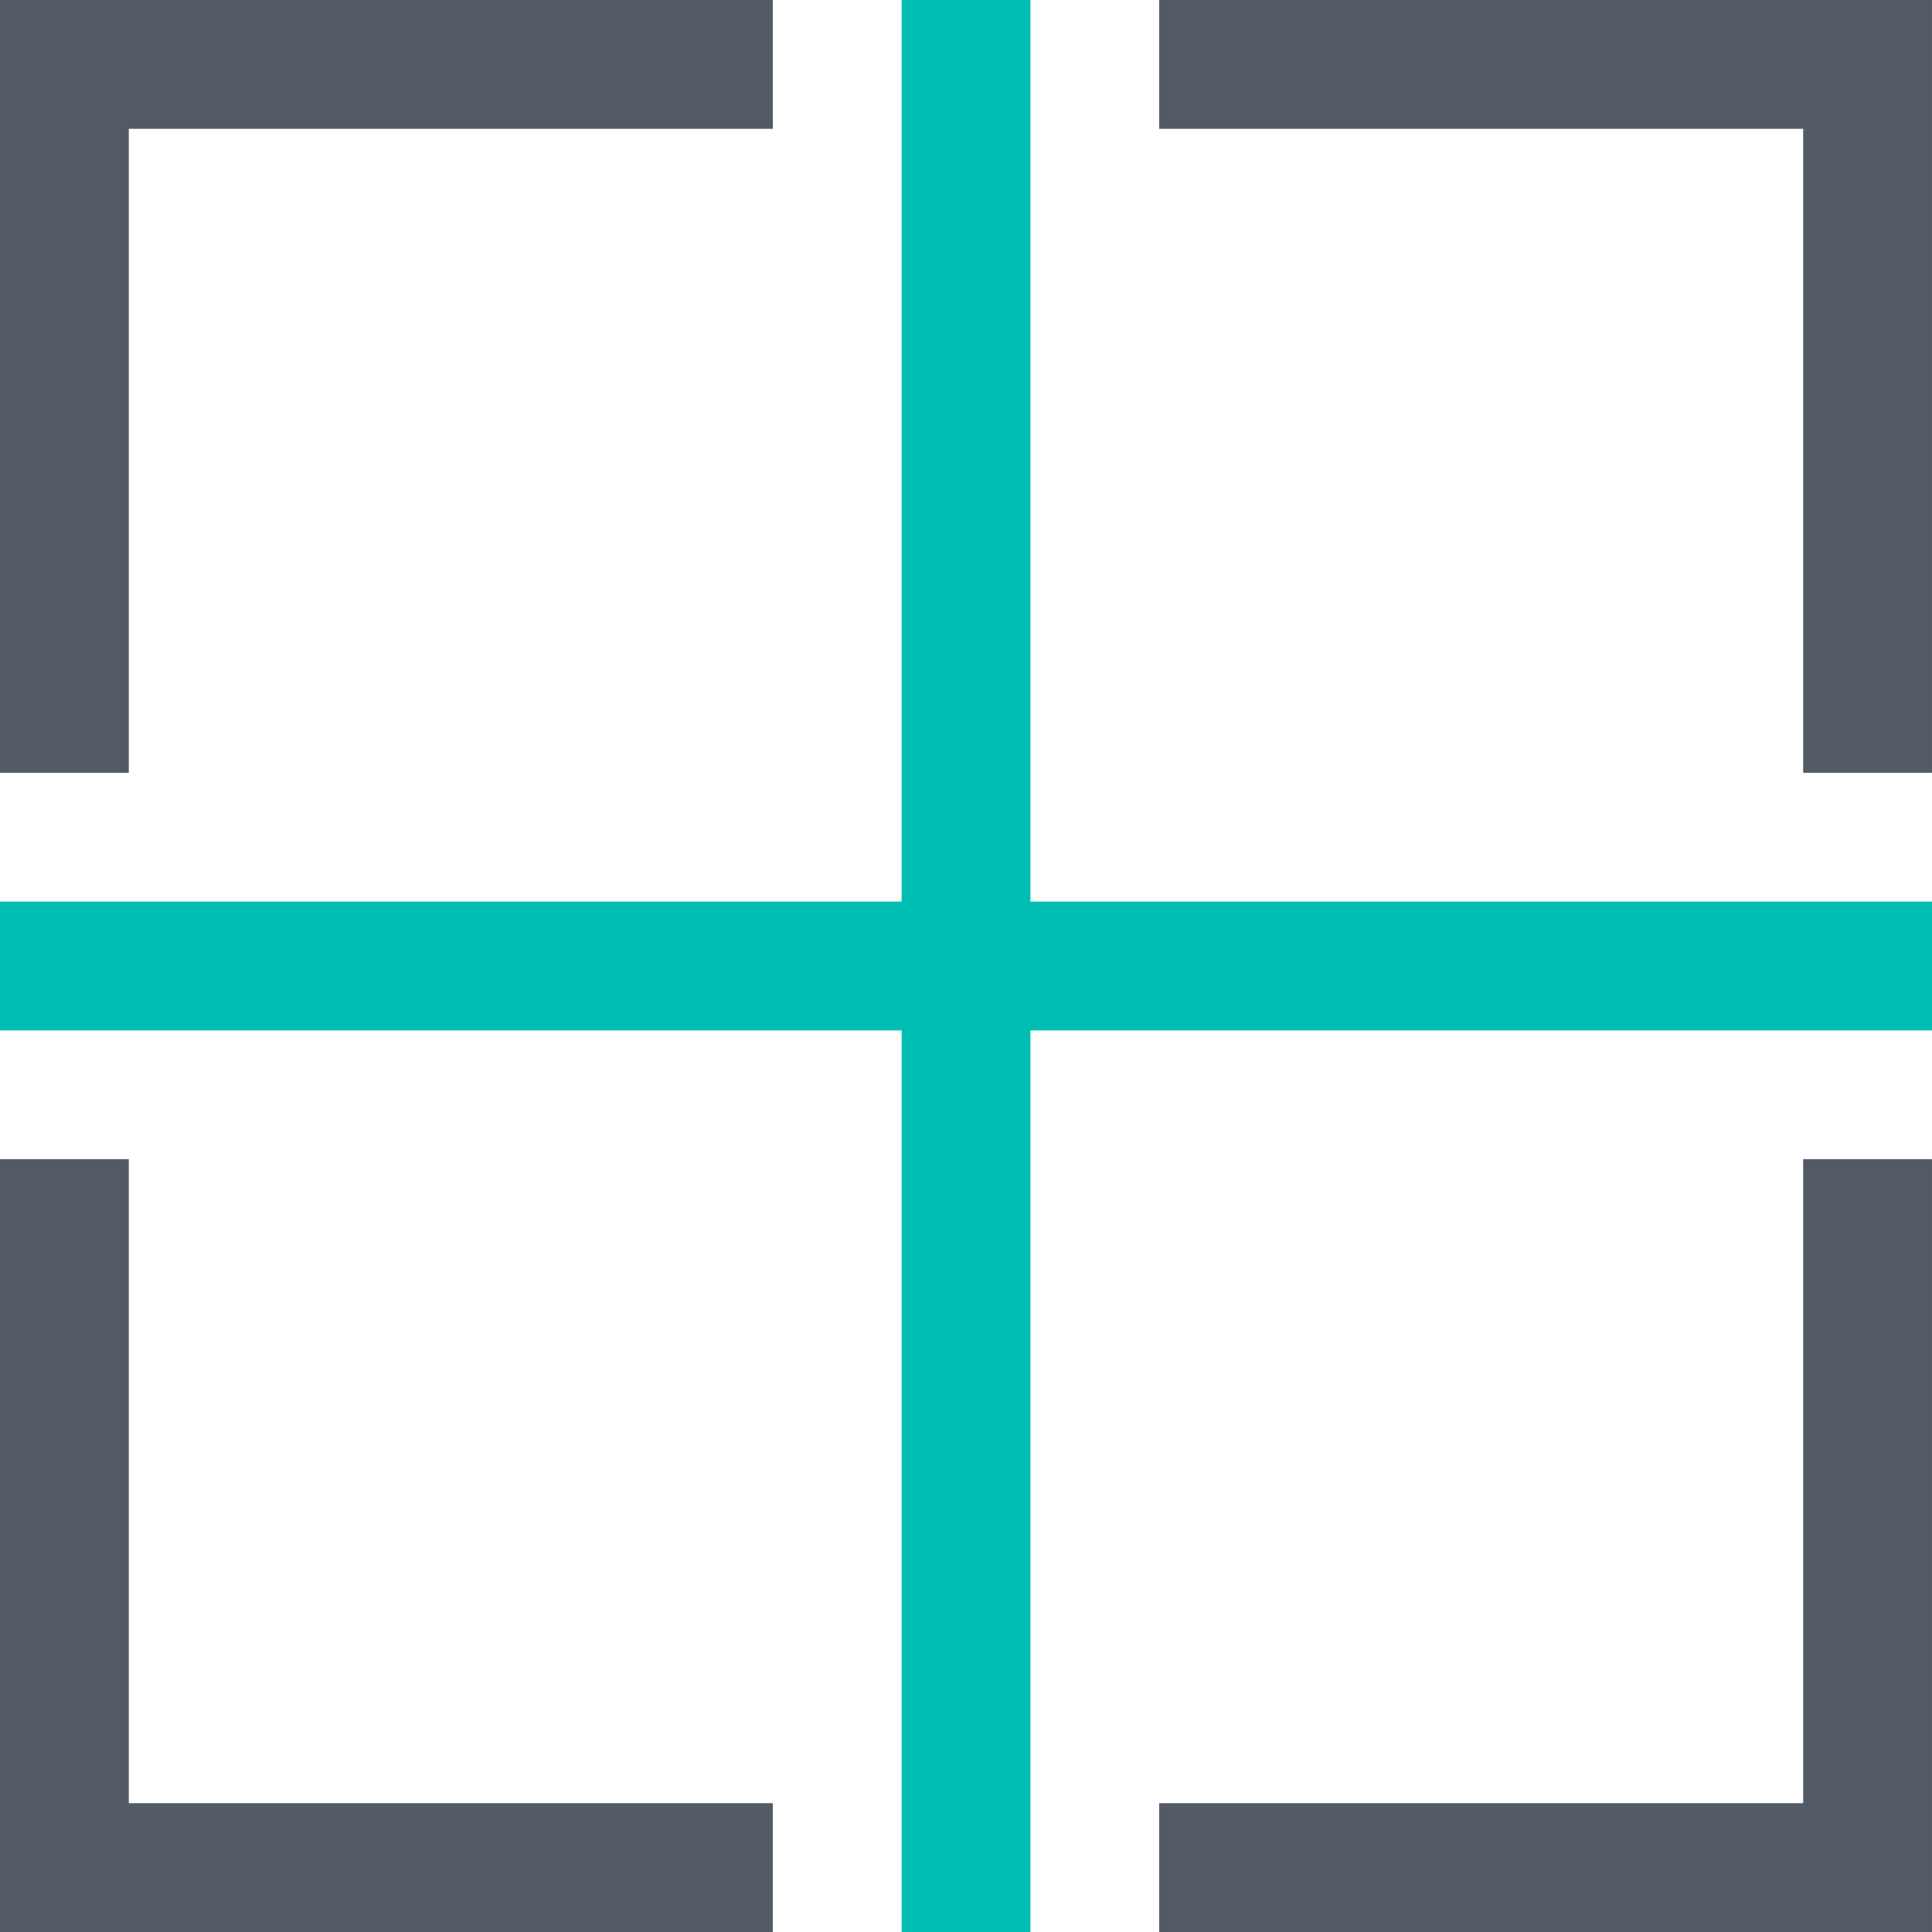 <svg viewBox="0 0 128 128" fill="none" xmlns="http://www.w3.org/2000/svg">
<g clip-path="url(#clip0_87_877)">
<path d="M0 68.267V59.733H128V68.267H0Z" fill="#00BFB2"/>
<path d="M59.734 0H68.268V128H59.734V0Z" fill="#00BFB2"/>
<path d="M8.533 8.533V51.2H0V0H51.2V8.533H8.533Z" fill="#525A65"/>
<path d="M119.465 8.533H76.799V0H127.999V51.2H119.465V8.533Z" fill="#525A65"/>
<path d="M8.533 119.466H51.2V128H0V76.8H8.533V119.466Z" fill="#525A65"/>
<path d="M119.465 76.8H127.999V128H76.799V119.466H119.465V76.8Z" fill="#525A65"/>
</g>
<defs>
<clipPath id="clip0_87_877">
<rect width="128" height="128" fill="white"/>
</clipPath>
</defs>
</svg>